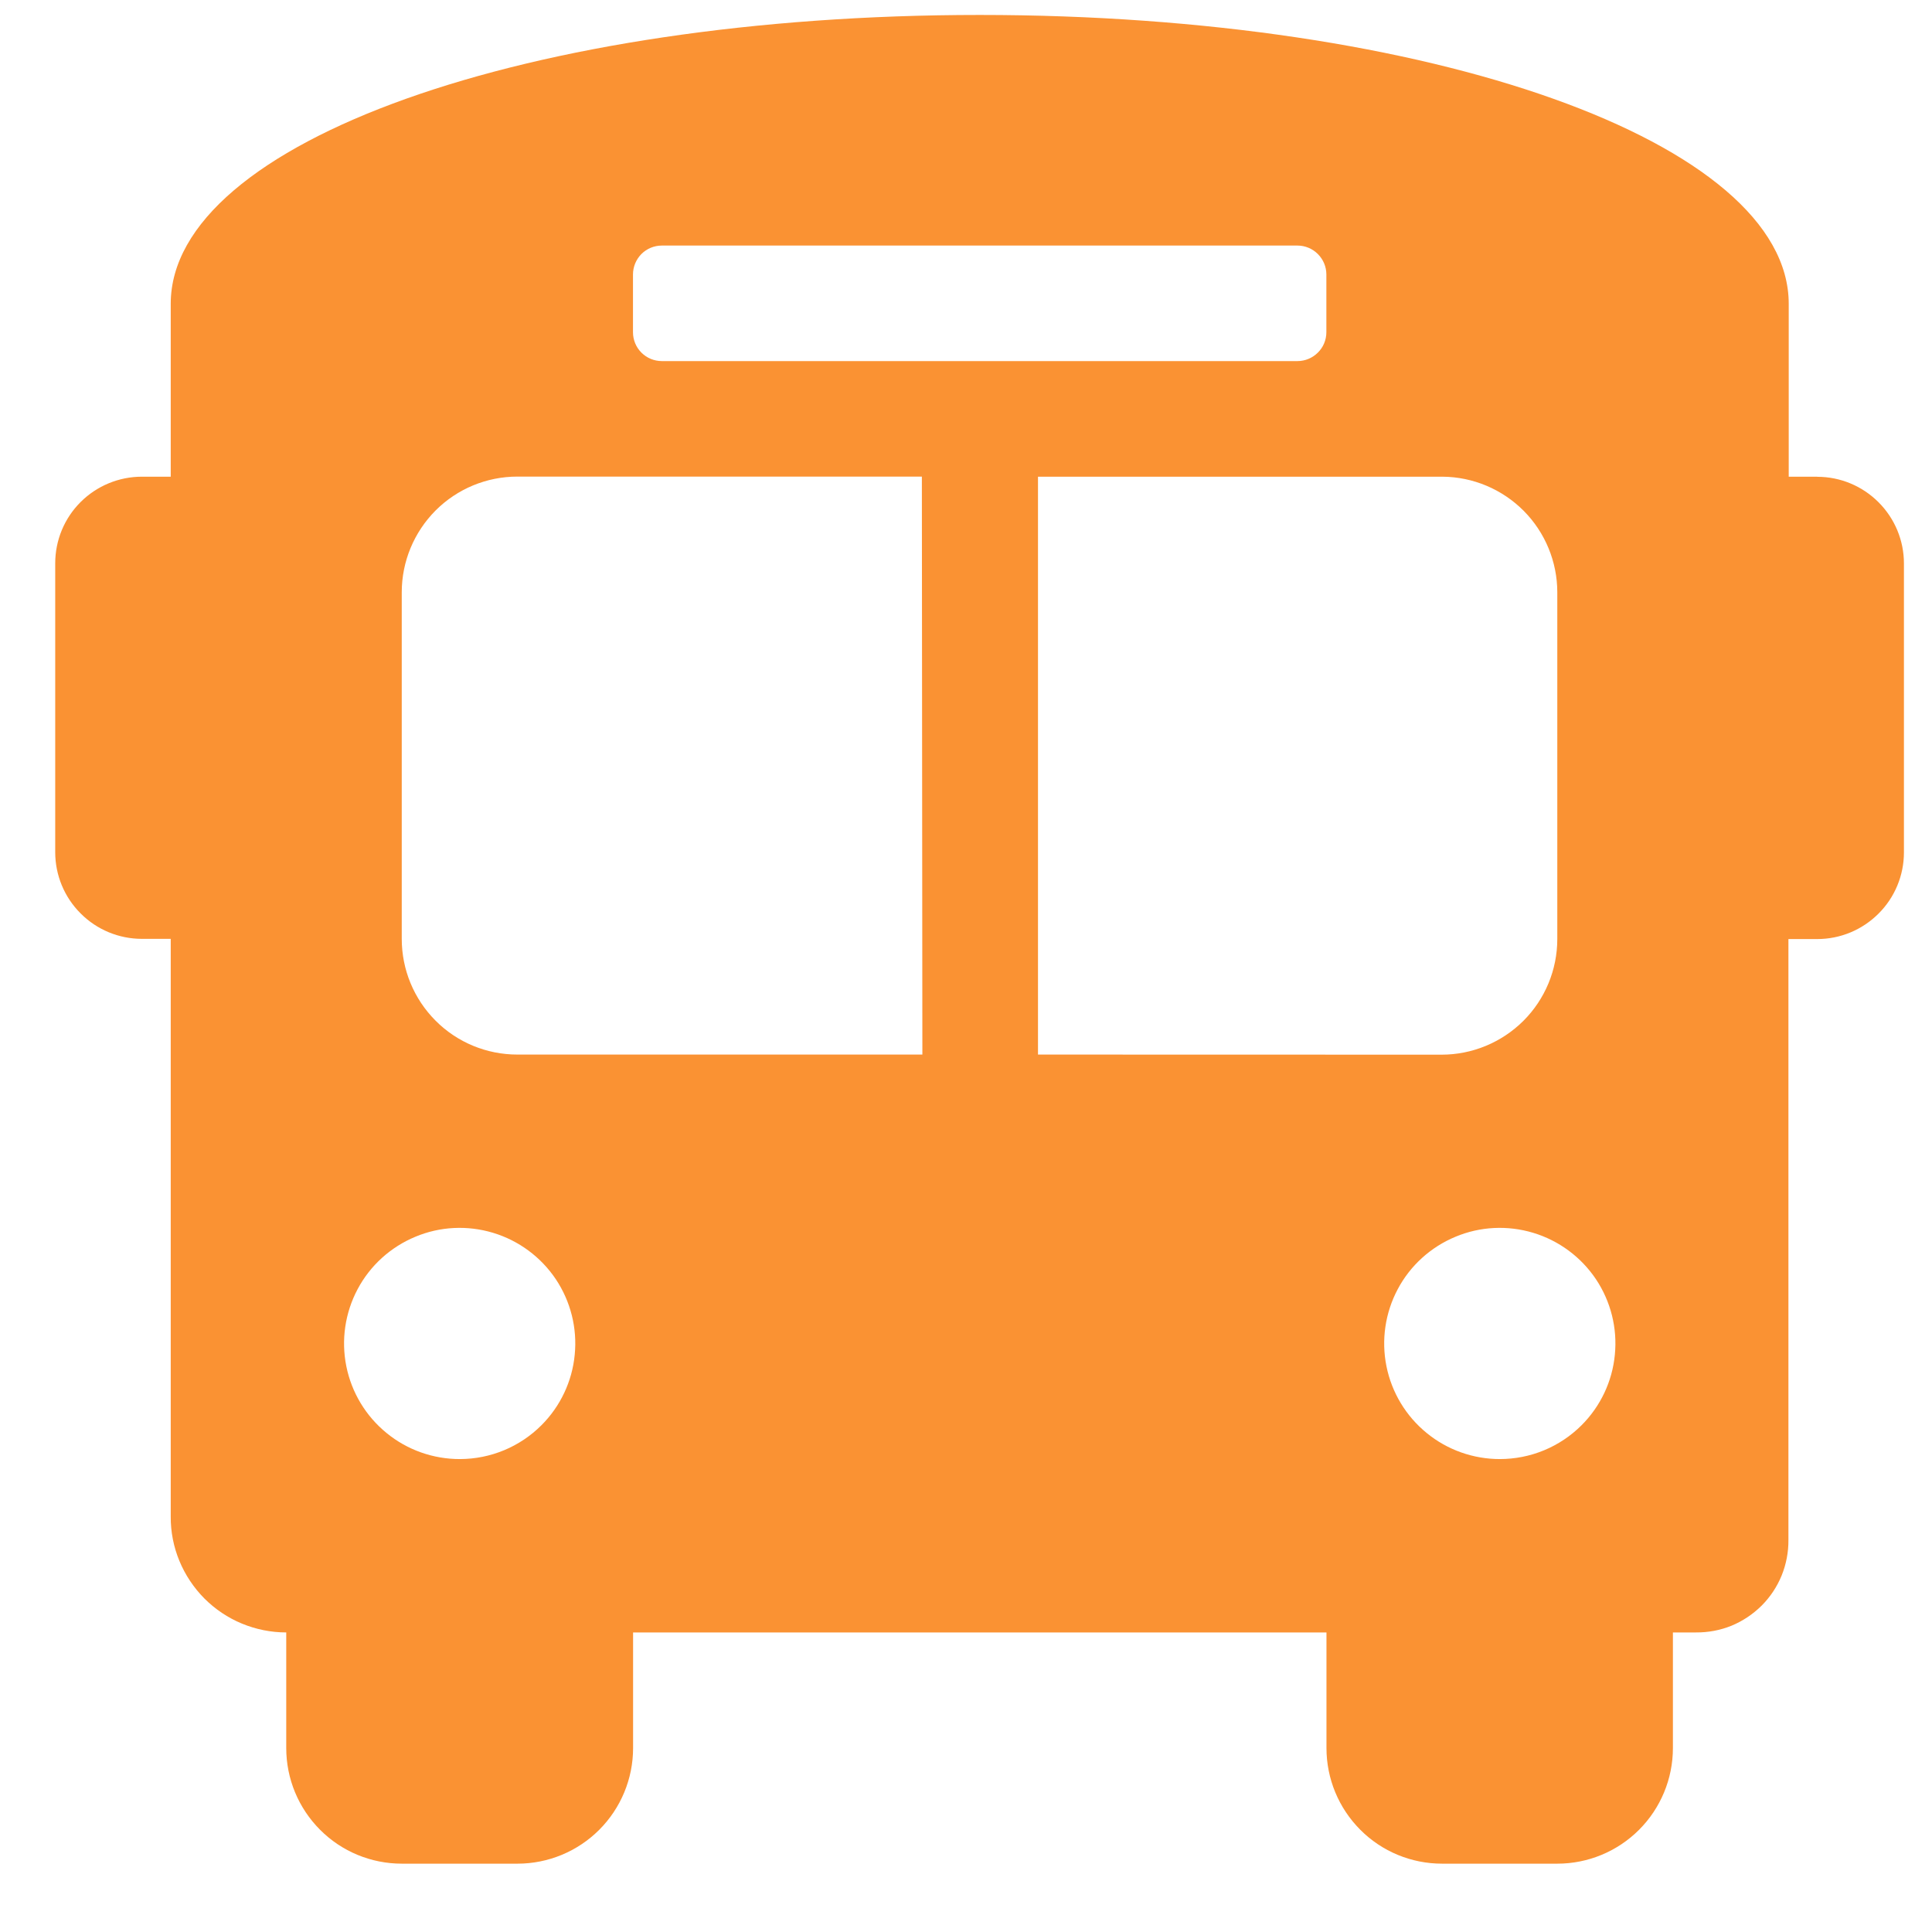 <svg width="19" height="19" viewBox="0 0 19 19" fill="none" xmlns="http://www.w3.org/2000/svg">
<path d="M17.875 4.688H17.591V2.988C17.591 1.397 14.068 0.147 9.635 0.147C5.202 0.147 1.679 1.397 1.679 2.988V4.688H1.395C1.169 4.688 0.952 4.778 0.792 4.938C0.632 5.098 0.543 5.314 0.543 5.54V8.381C0.543 8.607 0.633 8.824 0.793 8.983C0.952 9.143 1.169 9.233 1.395 9.233H1.679V14.914C1.678 15.064 1.707 15.212 1.764 15.35C1.821 15.488 1.905 15.614 2.01 15.72C2.116 15.826 2.241 15.91 2.379 15.967C2.517 16.024 2.665 16.054 2.815 16.054V17.191C2.815 17.493 2.935 17.782 3.148 17.995C3.361 18.209 3.65 18.328 3.952 18.328H5.089C5.39 18.328 5.679 18.209 5.893 17.995C6.106 17.782 6.226 17.493 6.226 17.191V16.054H13.045V17.191C13.045 17.493 13.165 17.782 13.378 17.995C13.591 18.209 13.88 18.328 14.182 18.328H15.315C15.616 18.328 15.905 18.209 16.119 17.995C16.332 17.782 16.452 17.493 16.452 17.191V16.054H16.679C16.798 16.055 16.917 16.033 17.028 15.988C17.139 15.942 17.239 15.875 17.324 15.791C17.409 15.706 17.476 15.605 17.521 15.495C17.566 15.384 17.589 15.265 17.588 15.145V9.235H17.872C18.098 9.235 18.314 9.145 18.474 8.985C18.634 8.826 18.724 8.609 18.724 8.383V5.541C18.724 5.315 18.634 5.099 18.474 4.939C18.314 4.779 18.098 4.689 17.872 4.689L17.875 4.688ZM6.225 2.699C6.225 2.624 6.255 2.552 6.308 2.498C6.361 2.445 6.433 2.415 6.509 2.415H12.76C12.835 2.415 12.907 2.445 12.96 2.498C13.014 2.552 13.044 2.624 13.044 2.699V3.267C13.044 3.343 13.014 3.415 12.96 3.468C12.907 3.521 12.835 3.551 12.76 3.551H6.509C6.433 3.551 6.361 3.521 6.308 3.468C6.255 3.415 6.225 3.343 6.225 3.267V2.699ZM4.525 14.349C4.262 14.35 4.006 14.26 3.802 14.093C3.598 13.927 3.458 13.695 3.406 13.437C3.354 13.179 3.393 12.911 3.517 12.678C3.64 12.446 3.841 12.264 4.084 12.163C4.327 12.061 4.597 12.048 4.849 12.124C5.101 12.2 5.319 12.361 5.466 12.58C5.612 12.799 5.678 13.061 5.652 13.323C5.627 13.585 5.511 13.83 5.325 14.016C5.112 14.229 4.825 14.348 4.525 14.349ZM9.071 10.371H5.088C4.786 10.371 4.497 10.252 4.284 10.038C4.071 9.825 3.951 9.536 3.951 9.234V5.824C3.951 5.523 4.071 5.234 4.284 5.02C4.497 4.807 4.786 4.687 5.088 4.687H9.066L9.071 10.371ZM10.208 10.371V4.688H14.186C14.486 4.69 14.773 4.811 14.985 5.024C15.196 5.237 15.315 5.525 15.315 5.825V9.235C15.315 9.537 15.195 9.826 14.982 10.039C14.768 10.252 14.479 10.372 14.178 10.372L10.208 10.371ZM14.754 14.349C14.491 14.35 14.235 14.26 14.031 14.093C13.827 13.927 13.687 13.695 13.635 13.437C13.583 13.179 13.622 12.911 13.746 12.678C13.869 12.446 14.07 12.264 14.313 12.163C14.556 12.061 14.826 12.048 15.078 12.124C15.33 12.2 15.548 12.361 15.695 12.58C15.841 12.799 15.907 13.061 15.881 13.323C15.856 13.585 15.74 13.83 15.554 14.016C15.448 14.122 15.322 14.206 15.184 14.263C15.046 14.32 14.898 14.349 14.749 14.349H14.754Z" fill="#FA9233"/>
</svg>

